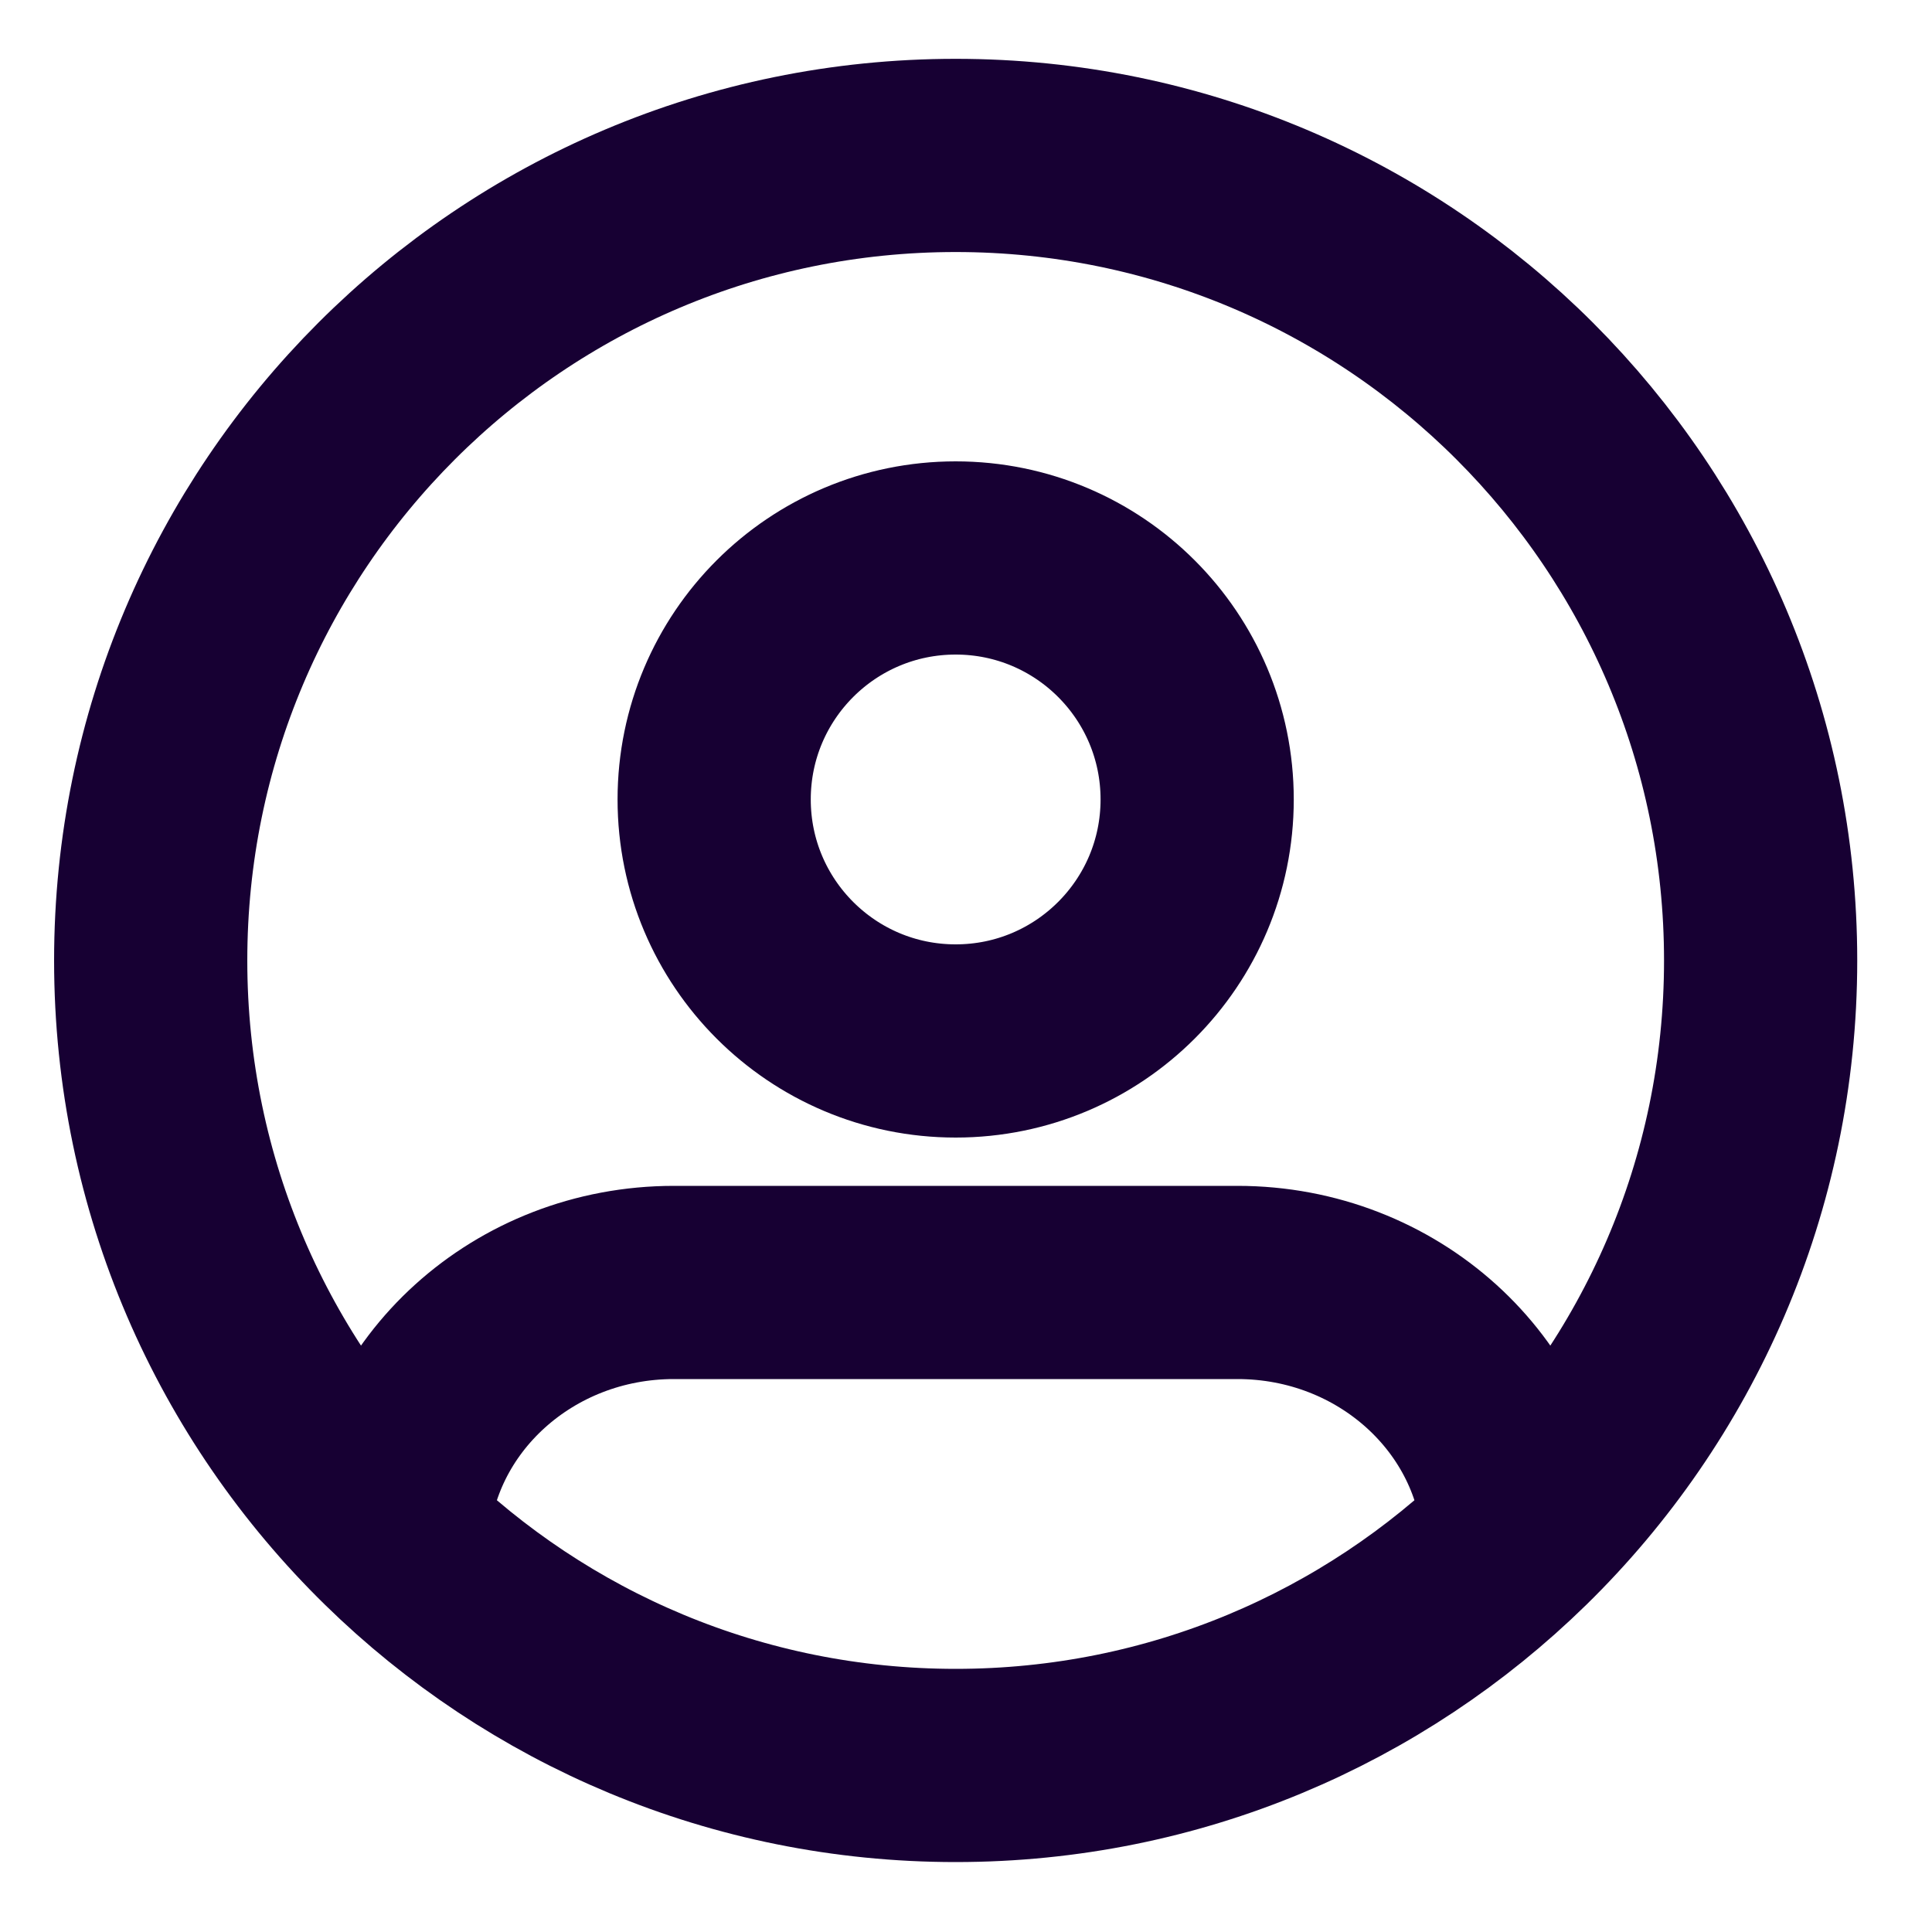 <svg width="20" height="20" viewBox="0 0 20 20" fill="none" xmlns="http://www.w3.org/2000/svg">
<path d="M15.722 15.898C15.637 14.437 14.366 13.276 12.81 13.276H6.976C5.42 13.276 4.149 14.437 4.064 15.898M15.722 15.898C17.267 14.386 18.226 12.276 18.226 9.943C18.226 5.34 14.495 1.609 9.893 1.609C5.291 1.609 1.56 5.34 1.56 9.943C1.56 12.276 2.519 14.386 4.064 15.898M15.722 15.898C14.219 17.369 12.162 18.276 9.893 18.276C7.624 18.276 5.567 17.369 4.064 15.898M12.393 8.276C12.393 9.657 11.274 10.776 9.893 10.776C8.512 10.776 7.393 9.657 7.393 8.276C7.393 6.895 8.512 5.776 9.893 5.776C11.274 5.776 12.393 6.895 12.393 8.276Z" stroke="#170033" stroke-width="2" stroke-linecap="round" stroke-linejoin="round"/>
</svg>
